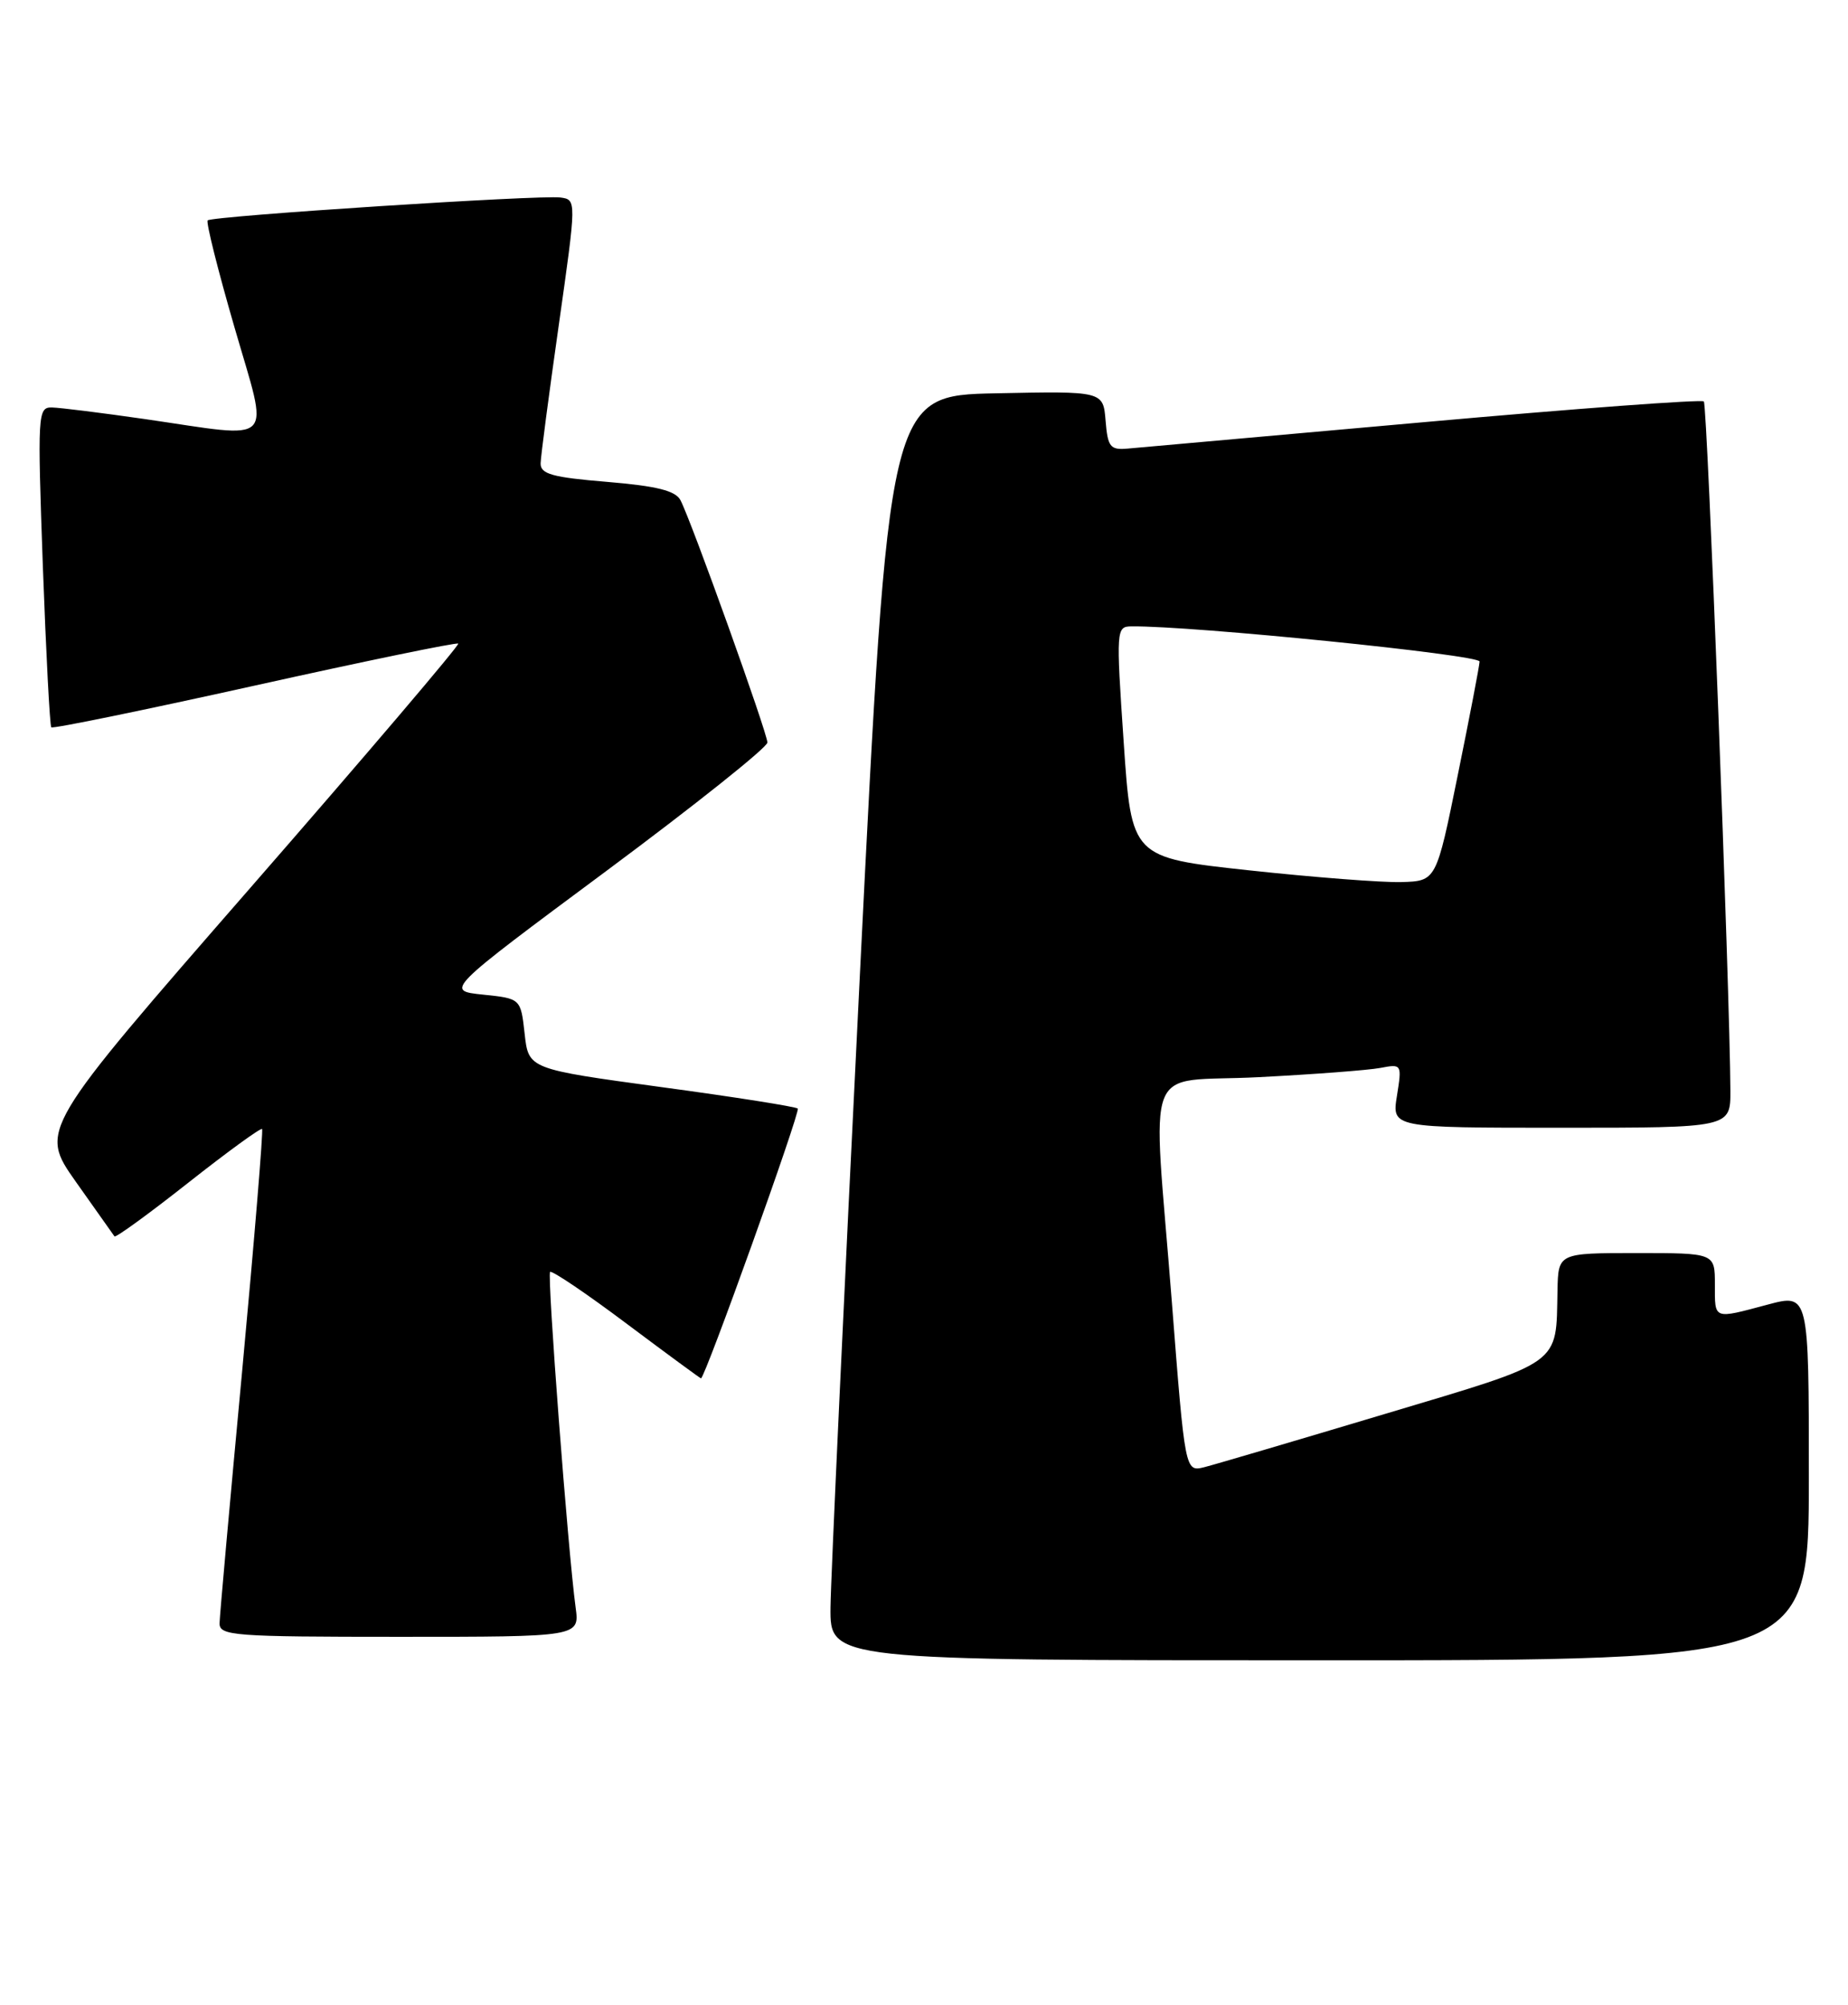 <?xml version="1.0" encoding="UTF-8" standalone="no"?>
<!DOCTYPE svg PUBLIC "-//W3C//DTD SVG 1.1//EN" "http://www.w3.org/Graphics/SVG/1.1/DTD/svg11.dtd" >
<svg xmlns="http://www.w3.org/2000/svg" xmlns:xlink="http://www.w3.org/1999/xlink" version="1.1" viewBox="0 0 236 256">
 <g >
 <path fill="currentColor"
d=" M 231.00 188.59 C 231.00 165.18 231.00 165.18 225.75 166.58 C 218.74 168.45 219.00 168.55 219.00 164.00 C 219.00 160.00 219.00 160.00 209.00 160.00 C 199.00 160.00 199.00 160.00 198.90 164.75 C 198.70 174.44 199.76 173.69 176.84 180.55 C 165.52 183.94 155.15 187.00 153.80 187.34 C 151.34 187.95 151.34 187.95 149.65 166.23 C 147.18 134.55 145.73 138.32 160.75 137.54 C 167.76 137.18 174.75 136.65 176.28 136.36 C 179.02 135.84 179.04 135.88 178.40 139.91 C 177.74 144.00 177.74 144.00 199.37 144.00 C 221.00 144.00 221.00 144.00 220.98 139.25 C 220.92 126.65 218.04 51.70 217.59 51.26 C 217.32 50.98 201.21 52.17 181.79 53.91 C 162.38 55.64 145.38 57.16 144.00 57.28 C 141.78 57.48 141.46 57.07 141.19 53.72 C 140.88 49.94 140.88 49.94 127.19 50.22 C 113.50 50.50 113.50 50.50 109.81 124.50 C 107.79 165.20 106.10 201.54 106.06 205.25 C 106.00 212.00 106.00 212.00 168.50 212.00 C 231.00 212.00 231.00 212.00 231.00 188.59 Z  M 73.51 205.25 C 72.53 198.02 69.85 162.81 70.25 162.41 C 70.48 162.19 74.87 165.15 80.00 169.00 C 85.14 172.85 89.43 176.00 89.52 176.00 C 90.02 176.00 102.25 141.91 101.88 141.55 C 101.64 141.31 93.81 140.07 84.47 138.81 C 67.50 136.50 67.50 136.50 67.00 132.00 C 66.50 127.50 66.50 127.50 61.67 127.00 C 56.84 126.50 56.84 126.50 77.42 111.22 C 88.74 102.81 98.00 95.43 98.00 94.81 C 98.00 93.60 88.31 66.57 86.90 63.87 C 86.27 62.66 83.89 62.06 77.53 61.53 C 70.51 60.95 69.01 60.53 69.04 59.16 C 69.06 58.25 70.11 50.30 71.36 41.50 C 73.63 25.50 73.63 25.50 71.57 25.22 C 68.96 24.87 27.08 27.58 26.52 28.14 C 26.29 28.37 27.83 34.51 29.94 41.78 C 34.38 57.14 35.52 55.98 18.50 53.51 C 13.00 52.72 7.66 52.05 6.62 52.03 C 4.82 52.00 4.78 52.84 5.47 72.25 C 5.88 83.39 6.36 92.67 6.55 92.87 C 6.75 93.07 18.44 90.67 32.54 87.54 C 46.64 84.41 58.33 82.00 58.52 82.18 C 58.70 82.37 46.75 96.42 31.94 113.40 C 5.02 144.28 5.02 144.28 9.68 150.89 C 12.24 154.52 14.46 157.66 14.62 157.87 C 14.77 158.07 19.01 154.99 24.03 151.03 C 29.05 147.07 33.30 143.98 33.47 144.16 C 33.63 144.35 32.49 158.22 30.93 175.00 C 29.36 191.78 28.06 206.29 28.04 207.25 C 28.00 208.87 29.75 209.00 51.01 209.00 C 74.02 209.00 74.02 209.00 73.51 205.25 Z  M 159.50 111.13 C 144.50 109.50 144.50 109.50 143.50 94.75 C 142.52 80.34 142.55 80.00 144.50 79.98 C 152.22 79.89 188.99 83.61 188.95 84.47 C 188.93 85.03 187.67 91.58 186.16 99.00 C 183.42 112.50 183.42 112.50 178.96 112.63 C 176.51 112.70 167.75 112.02 159.50 111.13 Z "/>
</g>
</svg>